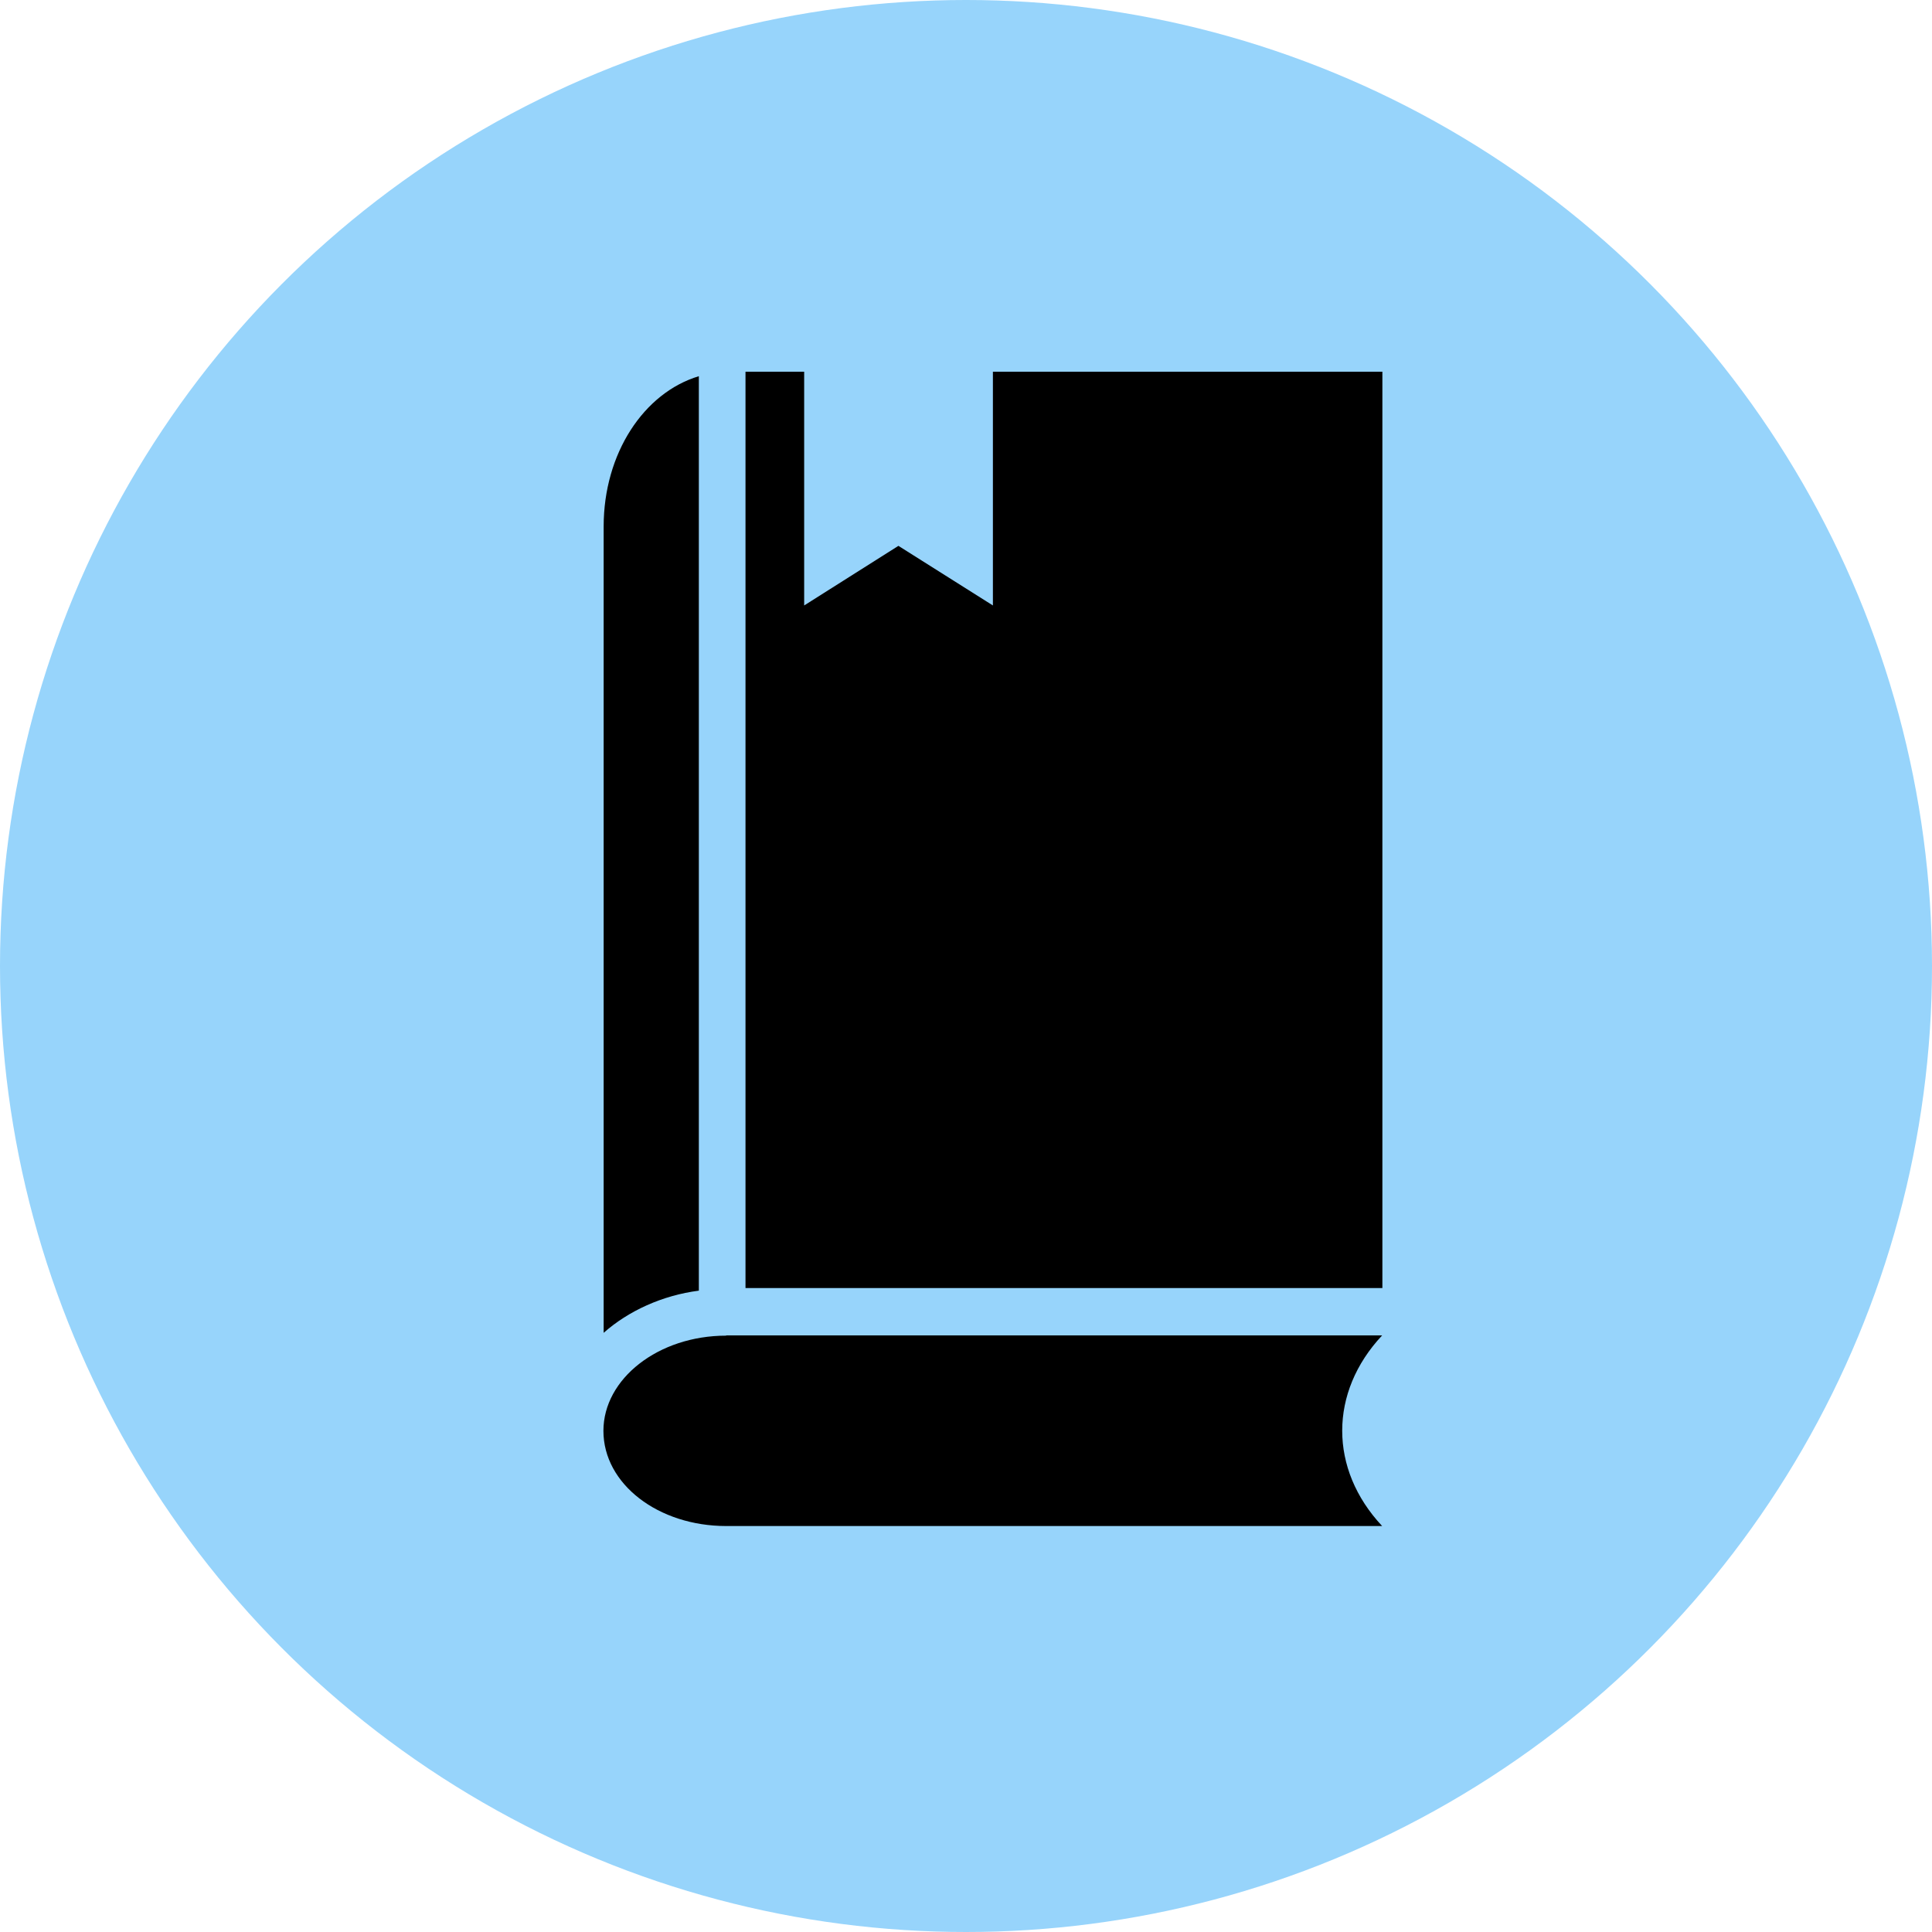 <?xml version="1.0" encoding="UTF-8" standalone="no"?>
<!-- Generator: Adobe Illustrator 19.0.0, SVG Export Plug-In . SVG Version: 6.00 Build 0)  -->

<svg
   xmlns:dc="http://purl.org/dc/elements/1.1/"
   xmlns:cc="http://creativecommons.org/ns#"
   xmlns:rdf="http://www.w3.org/1999/02/22-rdf-syntax-ns#"
   xmlns:svg="http://www.w3.org/2000/svg"
   xmlns="http://www.w3.org/2000/svg"
   xmlns:sodipodi="http://sodipodi.sourceforge.net/DTD/sodipodi-0.dtd"
   xmlns:inkscape="http://www.inkscape.org/namespaces/inkscape"
   version="1.1"
   id="Capa_1"
   x="0px"
   y="0px"
   viewBox="0 0 819.96 819.96"
   xml:space="preserve"
   sodipodi:docname="livre.svg"
   width="819.96"
   height="819.96"
   inkscape:version="0.92.4 (5da689c313, 2019-01-14)"><defs
   id="defs33288" /><sodipodi:namedview
   pagecolor="#ffffff"
   bordercolor="#666666"
   borderopacity="1"
   objecttolerance="10"
   gridtolerance="10"
   guidetolerance="10"
   inkscape:pageopacity="0"
   inkscape:pageshadow="2"
   inkscape:window-width="1920"
   inkscape:window-height="1017"
   id="namedview33286"
   showgrid="false"
   inkscape:zoom="0.48173097"
   inkscape:cx="421.39702"
   inkscape:cy="417.24532"
   inkscape:window-x="-8"
   inkscape:window-y="-8"
   inkscape:window-maximized="1"
   inkscape:current-layer="Capa_1" />
<circle
   style="opacity:1;fill:#97d4fb;fill-opacity:1;stroke:none;stroke-width:8.561;stroke-linecap:square;stroke-linejoin:round;stroke-miterlimit:4;stroke-dasharray:none;stroke-dashoffset:0;stroke-opacity:0.979;paint-order:normal"
   id="path33835"
   cx="409.98"
   cy="409.98"
   r="409.98" /><g
   id="g33253"
   transform="translate(176.447,157.764)">
	<g
   id="g33251">
		<g
   id="g33249">
			<path
   d="m 131.75,409.1 c -28.8,0 -52.1,18.3 -52.1,40.4 0,22.6 23.3,40.4 52.1,40.4 h 278.4 c -22.6,-24.1 -22.6,-56.8 0,-80.9 h -278.4 z"
   id="path33243"
   inkscape:connector-curvature="0" />
			<path
   d="m 120.15,1.9 c -23.3,7 -40.4,32.7 -40.4,63.8 v 342.2 c 10.5,-9.3 24.9,-15.9 40.4,-17.9 z"
   id="path33245"
   inkscape:connector-curvature="0" />
			<polygon
   points="204.85,73.9 164.85,99.2 164.85,0 139.95,0 139.95,388.9 410.25,388.9 410.25,0 244.95,0 244.95,99.2 "
   id="polygon33247" />
		</g>
	</g>
</g>
<g
   id="g33255"
   transform="translate(176.447,157.764)">
</g>
<g
   id="g33257"
   transform="translate(176.447,157.764)">
</g>
<g
   id="g33259"
   transform="translate(176.447,157.764)">
</g>
<g
   id="g33261"
   transform="translate(176.447,157.764)">
</g>
<g
   id="g33263"
   transform="translate(176.447,157.764)">
</g>
<g
   id="g33265"
   transform="translate(176.447,157.764)">
</g>
<g
   id="g33267"
   transform="translate(176.447,157.764)">
</g>
<g
   id="g33269"
   transform="translate(176.447,157.764)">
</g>
<g
   id="g33271"
   transform="translate(176.447,157.764)">
</g>
<g
   id="g33273"
   transform="translate(176.447,157.764)">
</g>
<g
   id="g33275"
   transform="translate(176.447,157.764)">
</g>
<g
   id="g33277"
   transform="translate(176.447,157.764)">
</g>
<g
   id="g33279"
   transform="translate(176.447,157.764)">
</g>
<g
   id="g33281"
   transform="translate(176.447,157.764)">
</g>
<g
   id="g33283"
   transform="translate(176.447,157.764)">
</g>
</svg>